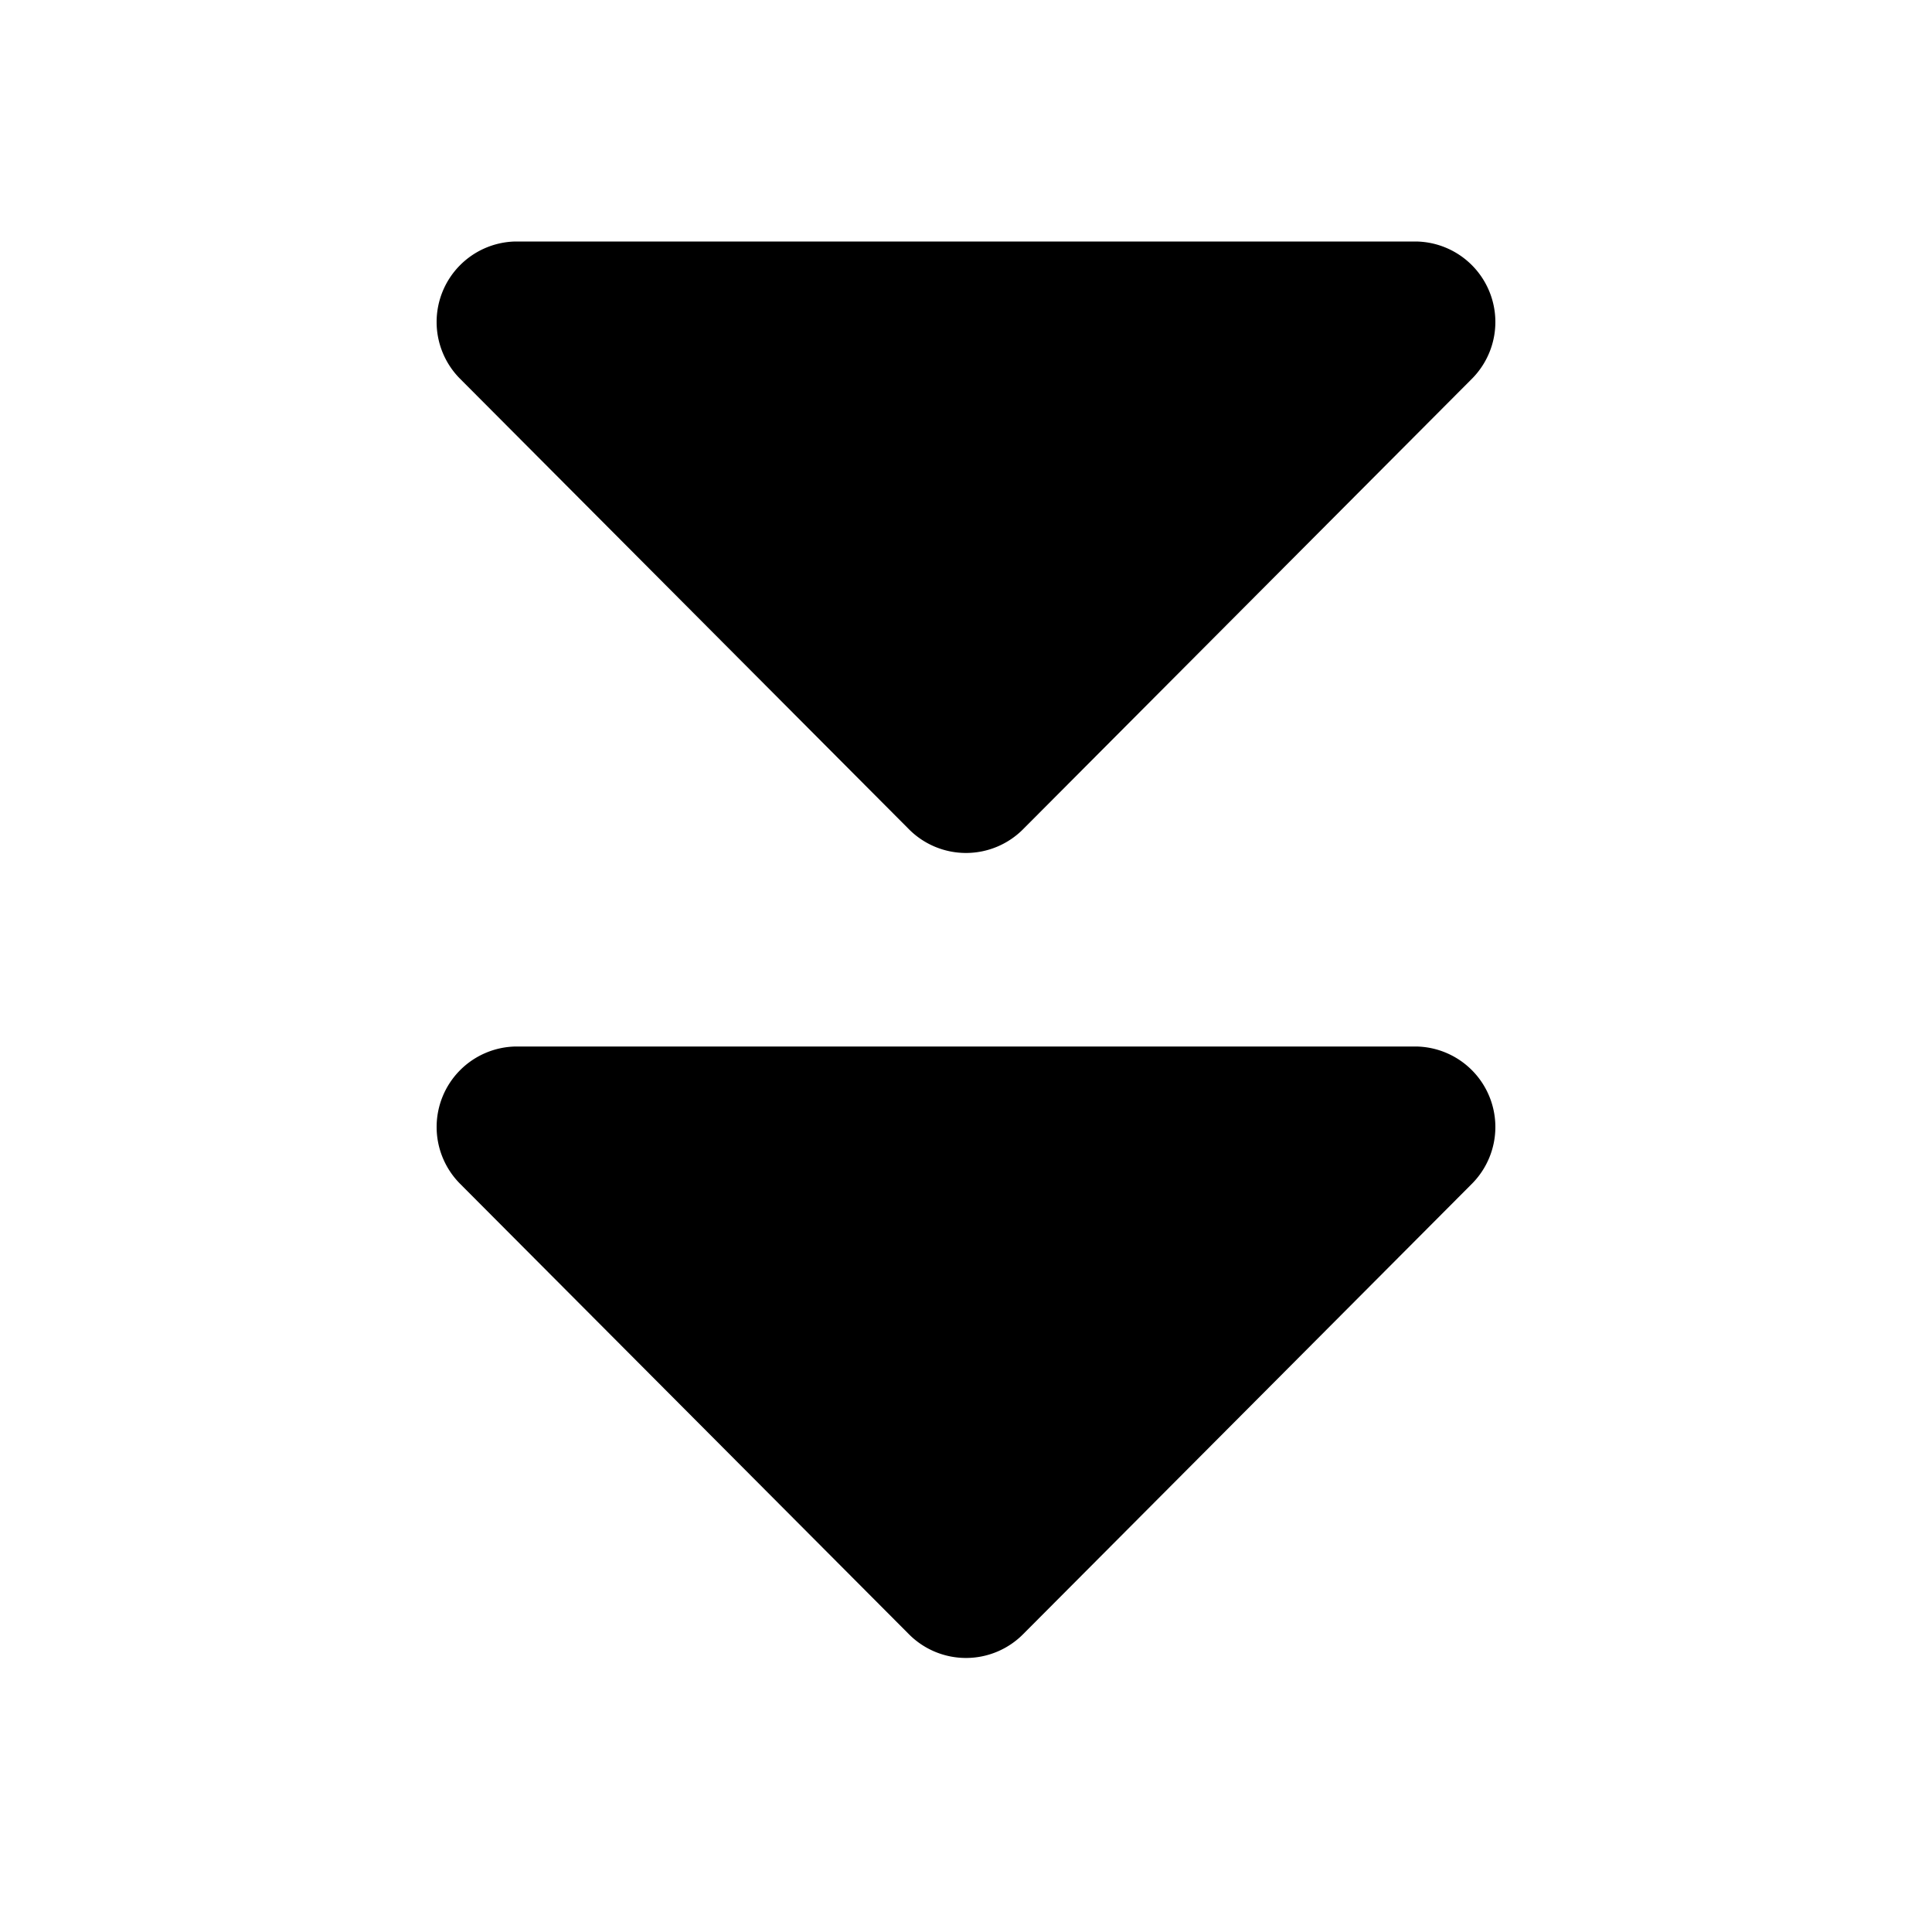 <svg xmlns="http://www.w3.org/2000/svg" viewBox="0 0 24 24">
  <path d="M17.59 13a1 1 0 01.7 1.7l-5.58 5.6a1 1 0 01-1.42 0l-5.58-5.6a1 1 0 01.7-1.7zm0-10a1 1 0 01.7 1.7l-5.58 5.6a1 1 0 01-1.42 0L5.71 4.7A1 1 0 016.4 3z"/>
</svg>
